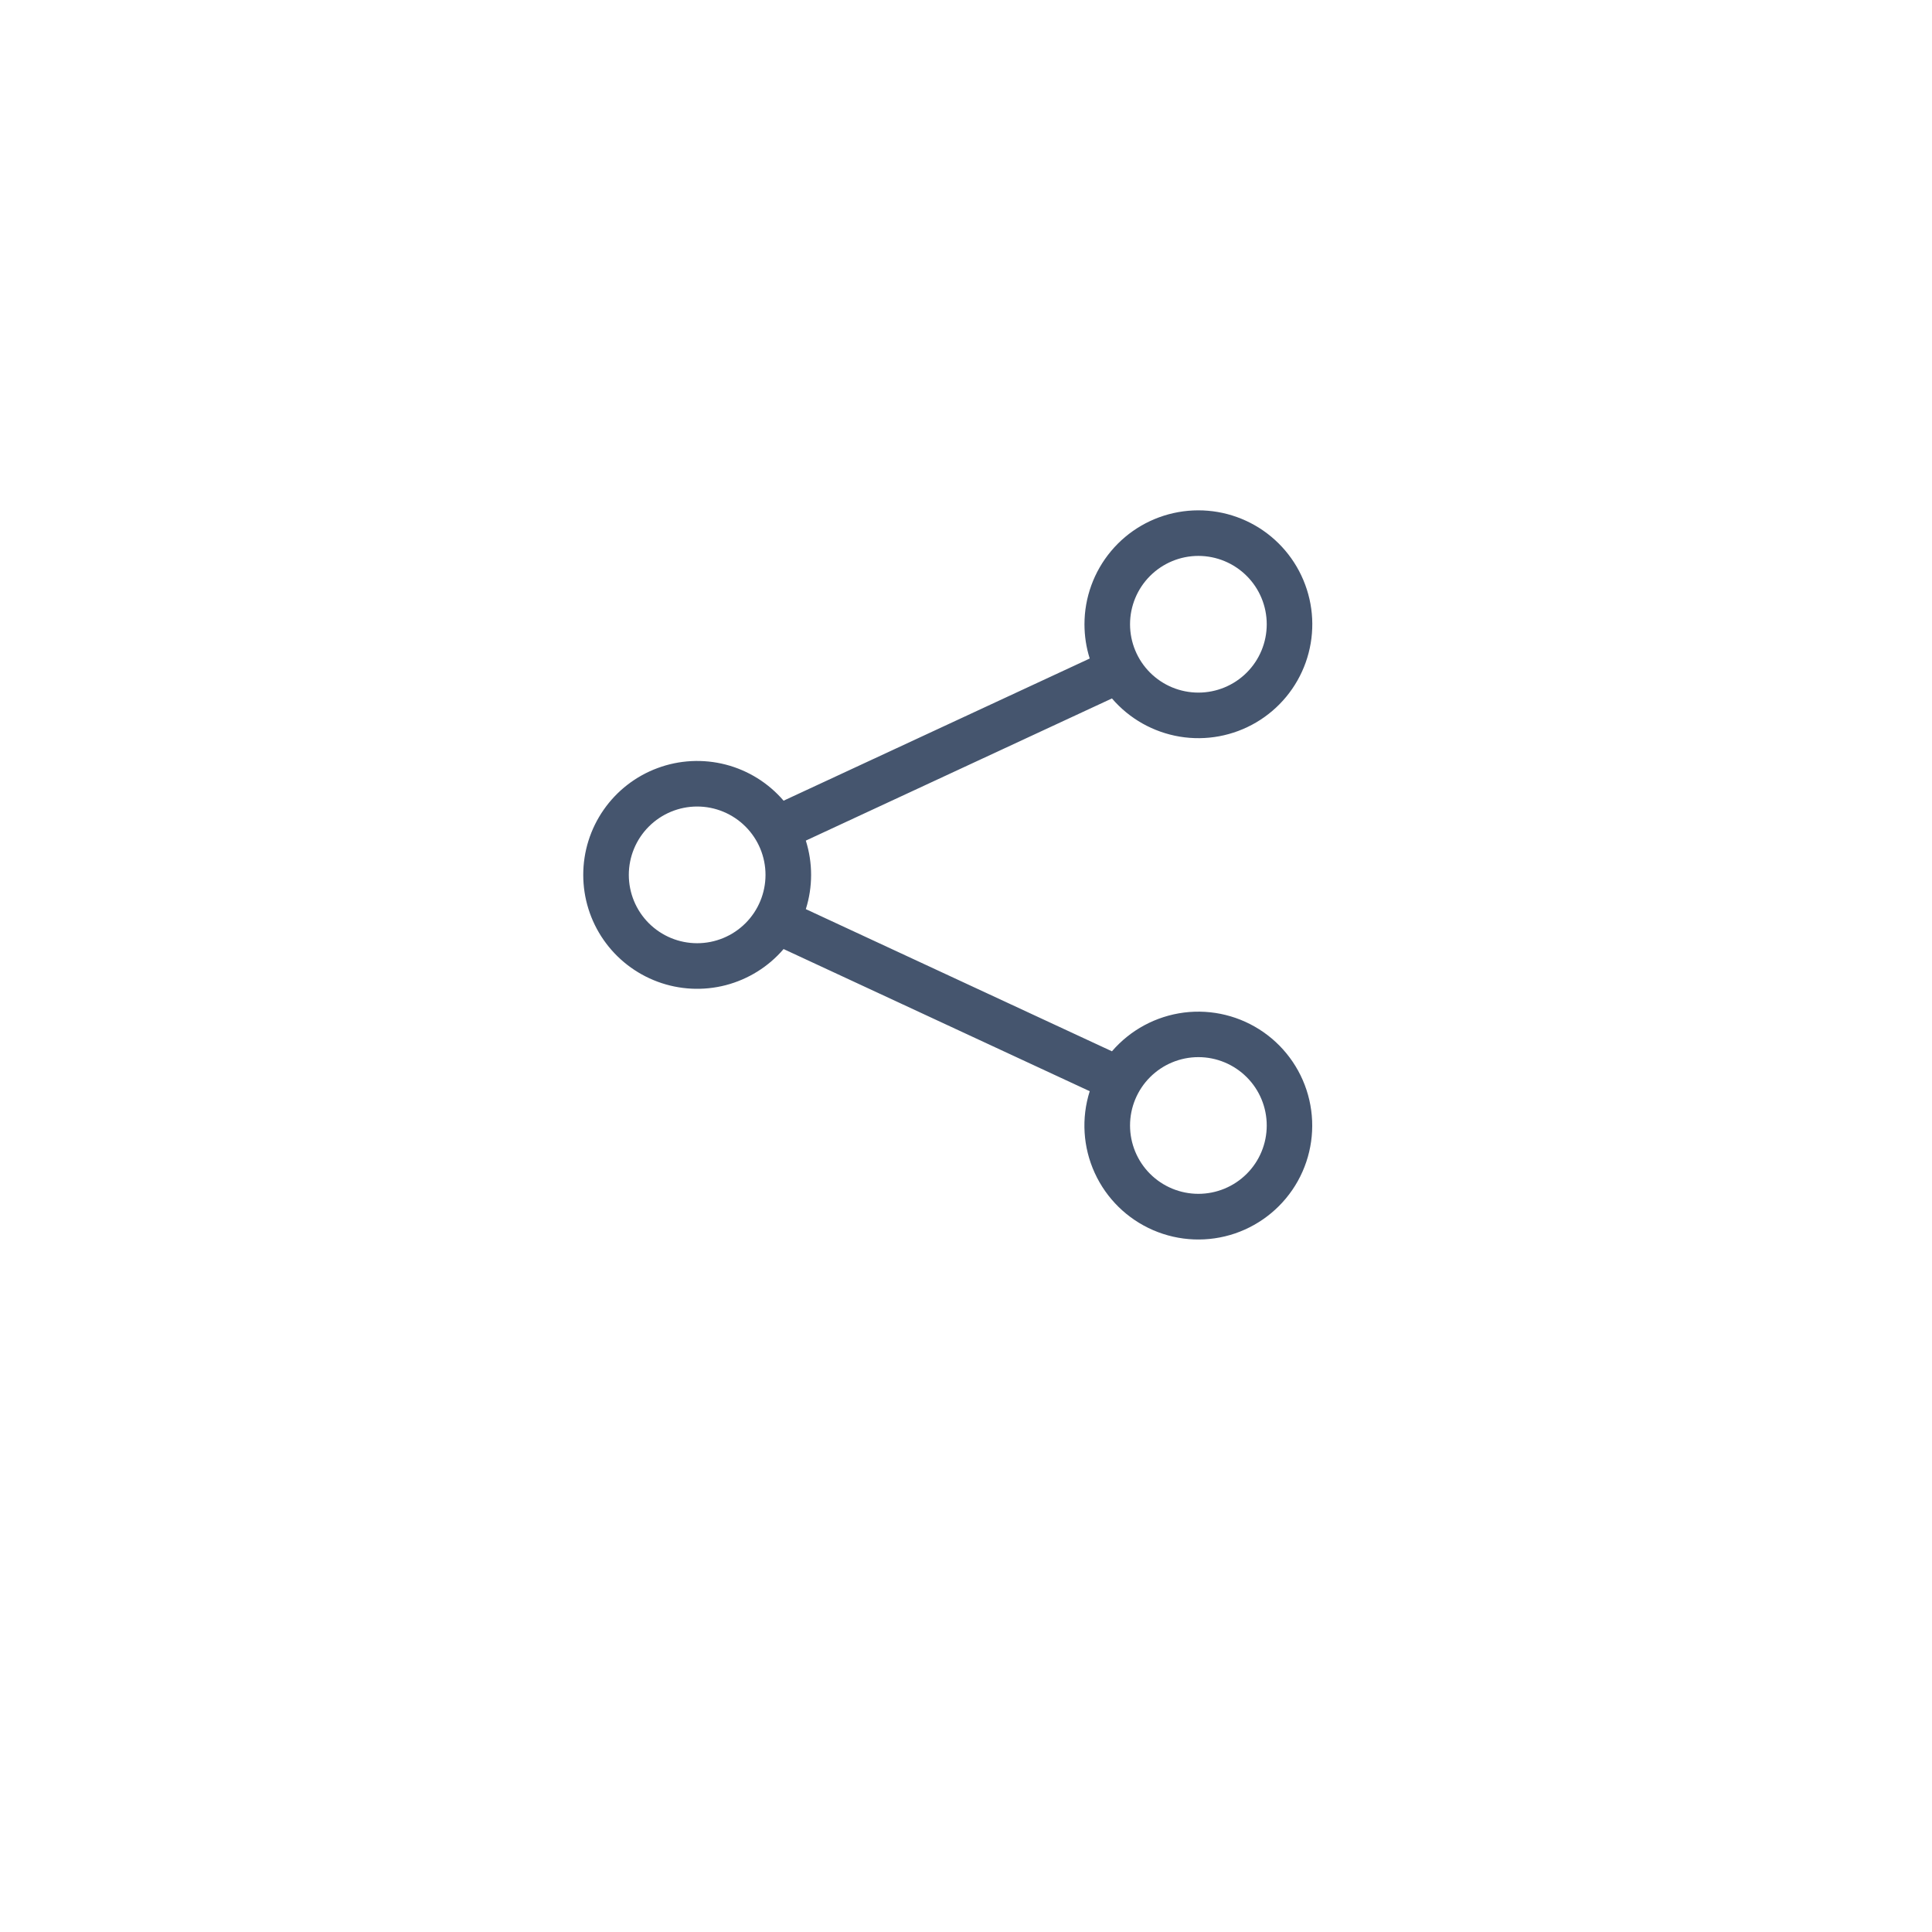 <svg width="53" height="53" viewBox="0 0 53 53" fill="none" xmlns="http://www.w3.org/2000/svg">
<g filter="url(#filter0_d_1407_58611)">
<circle cx="26" cy="24" r="20" fill="white"/>
</g>
<g clip-path="url(#clip0_1407_58611)">
<path d="M32.875 15.25C32.378 15.25 31.901 15.448 31.549 15.8C31.198 16.151 31 16.628 31 17.125C31 17.623 31.198 18.1 31.549 18.451C31.901 18.803 32.378 19 32.875 19C33.372 19 33.849 18.803 34.201 18.451C34.553 18.1 34.75 17.623 34.75 17.125C34.75 16.628 34.553 16.151 34.201 15.8C33.849 15.448 33.372 15.25 32.875 15.25ZM29.75 17.125C29.75 16.392 30.008 15.682 30.478 15.12C30.948 14.557 31.602 14.178 32.323 14.049C33.045 13.92 33.789 14.048 34.426 14.412C35.062 14.776 35.551 15.352 35.805 16.04C36.06 16.727 36.065 17.482 35.819 18.173C35.573 18.864 35.092 19.446 34.46 19.818C33.828 20.19 33.086 20.328 32.363 20.208C31.639 20.087 30.981 19.717 30.504 19.16L22.106 23.06C22.299 23.672 22.299 24.329 22.106 24.94L30.504 28.84C31.009 28.253 31.713 27.875 32.481 27.777C33.25 27.68 34.026 27.872 34.661 28.315C35.296 28.758 35.744 29.421 35.918 30.175C36.092 30.93 35.98 31.722 35.603 32.399C35.226 33.075 34.612 33.587 33.879 33.837C33.146 34.086 32.346 34.054 31.635 33.747C30.924 33.44 30.353 32.881 30.031 32.176C29.709 31.472 29.66 30.674 29.894 29.935L21.496 26.035C21.081 26.52 20.526 26.865 19.909 27.026C19.291 27.186 18.638 27.153 18.04 26.931C17.441 26.709 16.925 26.31 16.56 25.786C16.195 25.262 16 24.639 16 24C16 23.362 16.195 22.739 16.56 22.215C16.925 21.691 17.441 21.291 18.04 21.07C18.638 20.848 19.291 20.815 19.909 20.975C20.526 21.135 21.081 21.481 21.496 21.965L29.894 18.065C29.798 17.761 29.75 17.444 29.75 17.125ZM19.125 22.125C18.628 22.125 18.151 22.323 17.799 22.675C17.448 23.026 17.25 23.503 17.25 24C17.25 24.498 17.448 24.975 17.799 25.326C18.151 25.678 18.628 25.875 19.125 25.875C19.622 25.875 20.099 25.678 20.451 25.326C20.802 24.975 21 24.498 21 24C21 23.503 20.802 23.026 20.451 22.675C20.099 22.323 19.622 22.125 19.125 22.125ZM32.875 29C32.378 29 31.901 29.198 31.549 29.55C31.198 29.901 31 30.378 31 30.875C31 31.373 31.198 31.85 31.549 32.201C31.901 32.553 32.378 32.75 32.875 32.75C33.372 32.75 33.849 32.553 34.201 32.201C34.553 31.85 34.75 31.373 34.75 30.875C34.75 30.378 34.553 29.901 34.201 29.55C33.849 29.198 33.372 29 32.875 29Z" fill="#45556E"/>
</g>
<defs>
<filter id="filter0_d_1407_58611" x="0.615" y="0.154" width="52.308" height="52.308" filterUnits="userSpaceOnUse" color-interpolation-filters="sRGB">
<feFlood flood-opacity="0" result="BackgroundImageFix"/>
<feColorMatrix in="SourceAlpha" type="matrix" values="0 0 0 0 0 0 0 0 0 0 0 0 0 0 0 0 0 0 127 0" result="hardAlpha"/>
<feOffset dx="0.769" dy="2.308"/>
<feGaussianBlur stdDeviation="3.077"/>
<feColorMatrix type="matrix" values="0 0 0 0 0 0 0 0 0 0 0 0 0 0 0 0 0 0 0.1 0"/>
<feBlend mode="normal" in2="BackgroundImageFix" result="effect1_dropShadow_1407_58611"/>
<feBlend mode="normal" in="SourceGraphic" in2="effect1_dropShadow_1407_58611" result="shape"/>
</filter>
<clipPath id="clip0_1407_58611">
<rect width="20" height="20" fill="white" transform="translate(16 14)"/>
</clipPath>
</defs>
</svg>
